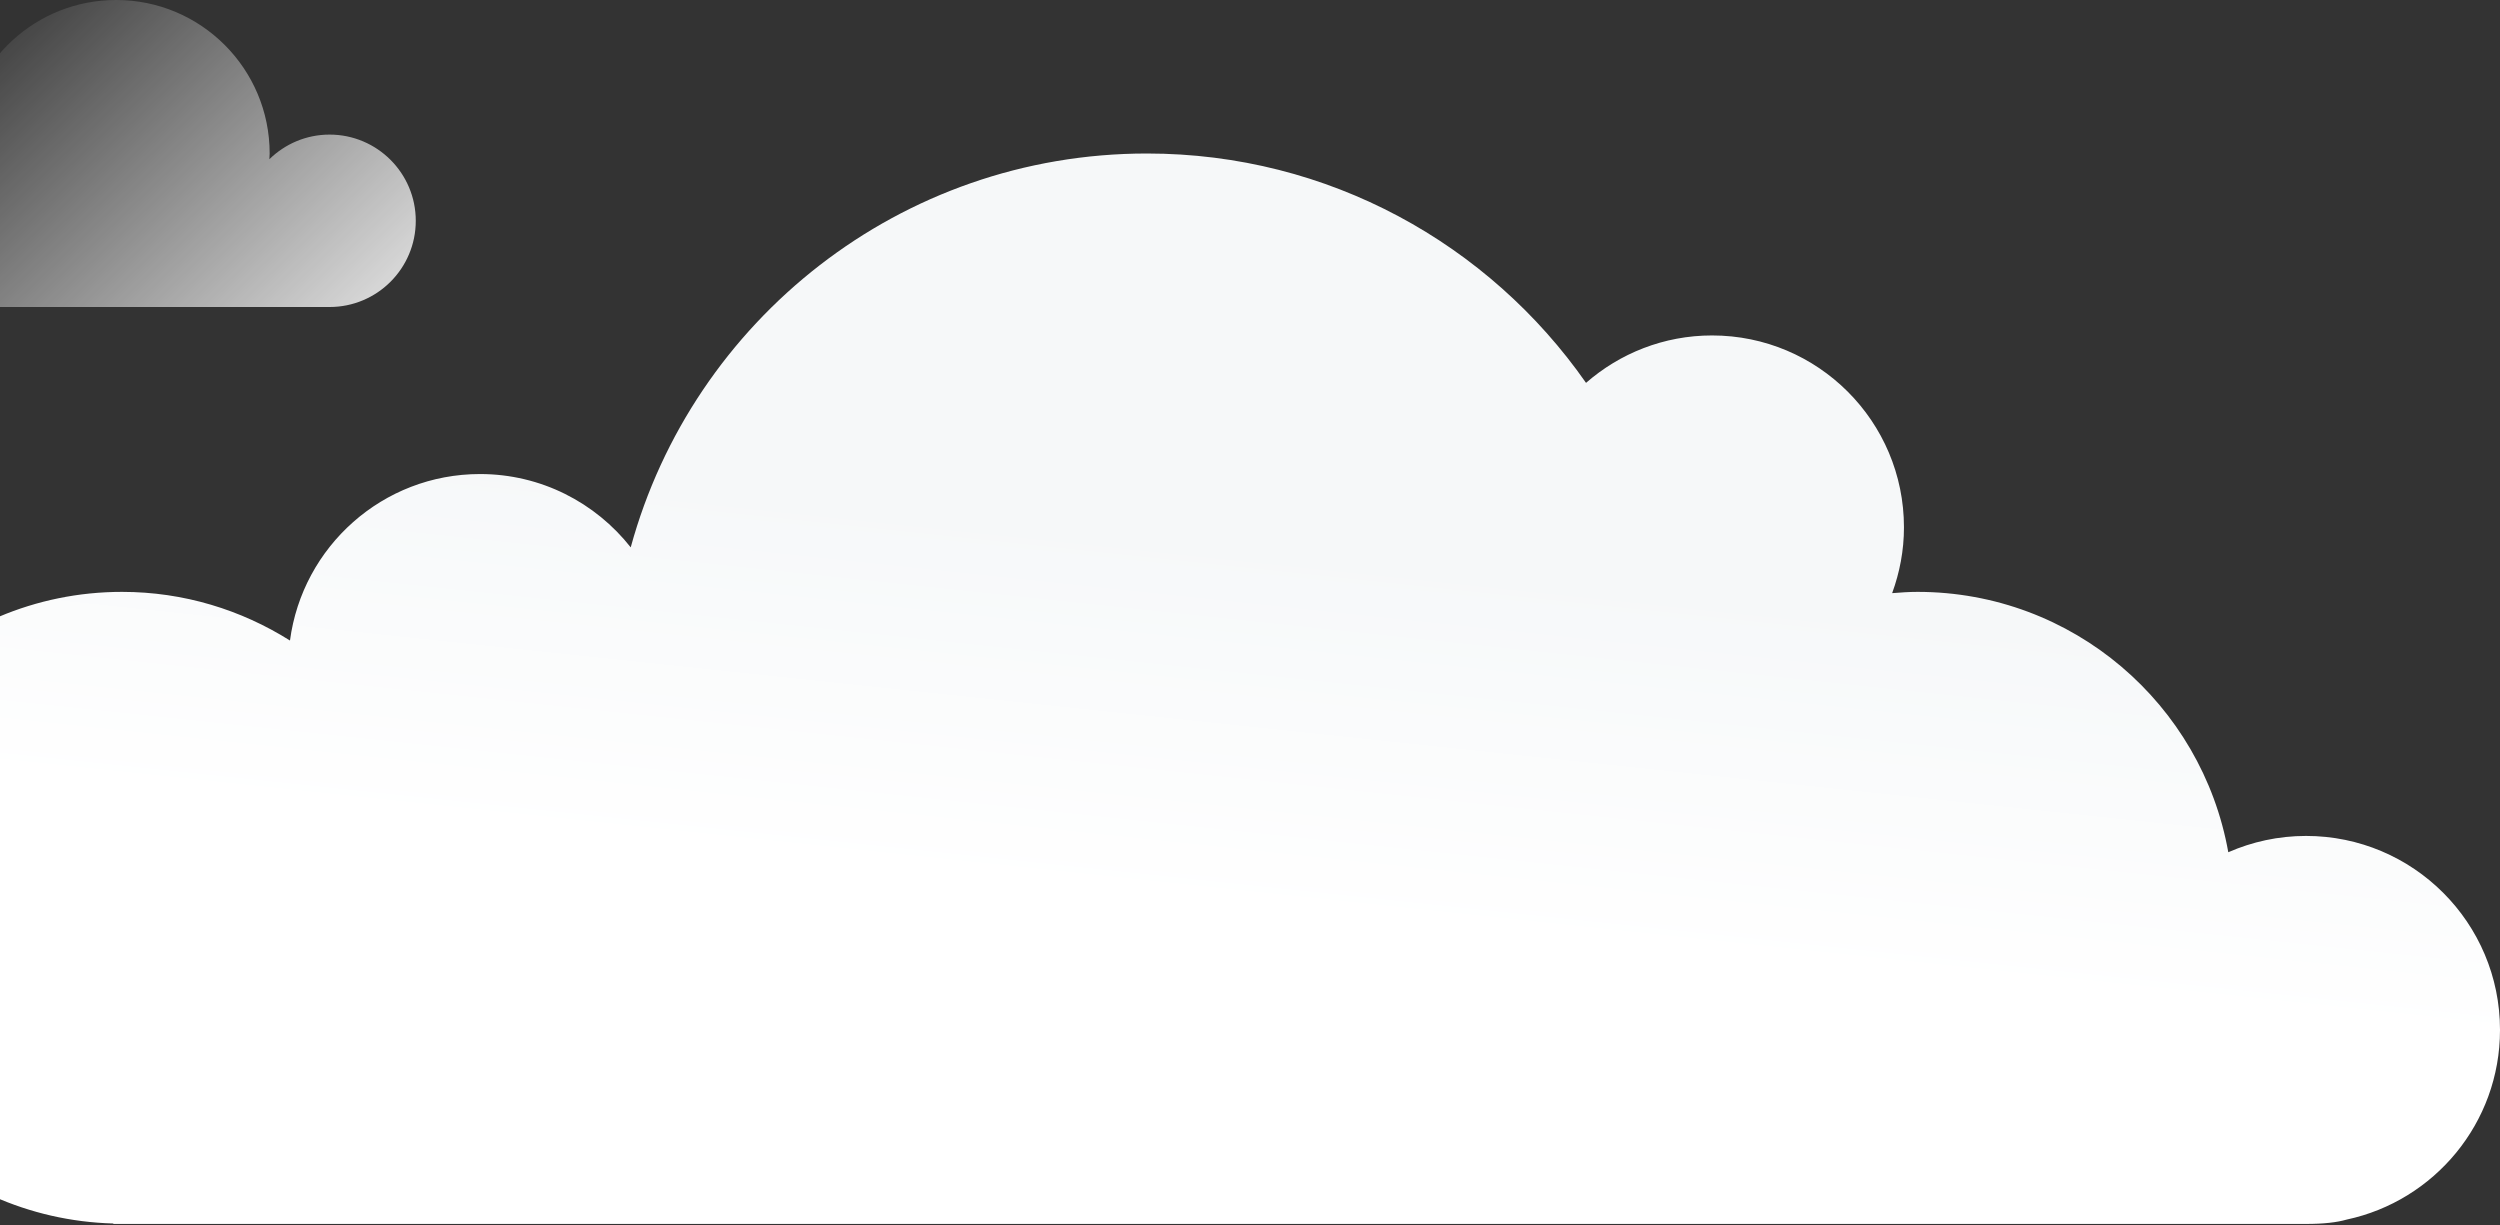 <svg width="902" height="442" viewBox="0 0 902 442" fill="none" xmlns="http://www.w3.org/2000/svg">
<rect x="0" y="0" width="902" height="442" fill="#333333" stroke="none"/>
<path d="M902 371.601C902 332.941 870.665 301.605 832.004 301.605C822.027 301.605 812.561 303.724 803.967 307.488C794.463 254.11 747.922 213.549 691.817 213.549C688.737 213.549 685.709 213.767 682.689 214.007C685.394 206.592 686.949 198.629 686.949 190.275C686.949 152.035 655.944 121.03 617.705 121.03C600.283 121.03 584.408 127.514 572.238 138.137C537.341 88.132 479.418 55.384 413.81 55.384C324.822 55.384 249.936 115.599 227.563 197.487C214.881 181.402 195.266 171.035 173.193 171.035C138.072 171.035 109.125 197.209 104.625 231.106C87.053 220.048 66.318 213.549 44.028 213.549C-18.944 213.549 -70 264.598 -70 327.577C-70 389.496 -20.619 439.771 40.895 441.439L40.872 441.597H832.004C838.405 441.597 843.168 441.041 846.677 440.027C878.282 433.28 902 405.22 902 371.601Z" fill="url(#paint0_linear_2226_1786)"/>
<path d="M-22.933 110.767H118.906C136.08 110.767 150.009 96.846 150.009 79.665C150.009 62.491 136.08 48.562 118.906 48.562C110.447 48.562 102.791 51.965 97.187 57.45C97.217 56.758 97.292 56.082 97.292 55.384C97.292 24.792 72.493 0 41.908 0C13.045 0 -10.635 22.08 -13.22 50.267C-16.292 49.253 -19.523 48.562 -22.933 48.562C-40.108 48.562 -54.036 62.483 -54.036 79.665C-54.036 96.846 -40.115 110.767 -22.933 110.767Z" fill="url(#paint1_linear_2226_1786)"/>
<defs>
<linearGradient id="paint0_linear_2226_1786" x1="744" y1="226.5" x2="730" y2="358.5" gradientUnits="userSpaceOnUse">
<stop stop-color="#F6F8F9"/>
<stop offset="1" stop-color="white"/>
</linearGradient>
<linearGradient id="paint1_linear_2226_1786" x1="9.5" y1="-19.5" x2="163.5" y2="140.5" gradientUnits="userSpaceOnUse">
<stop stop-color="white" stop-opacity="0"/>
<stop offset="1" stop-color="white"/>
</linearGradient>
</defs>
</svg>
